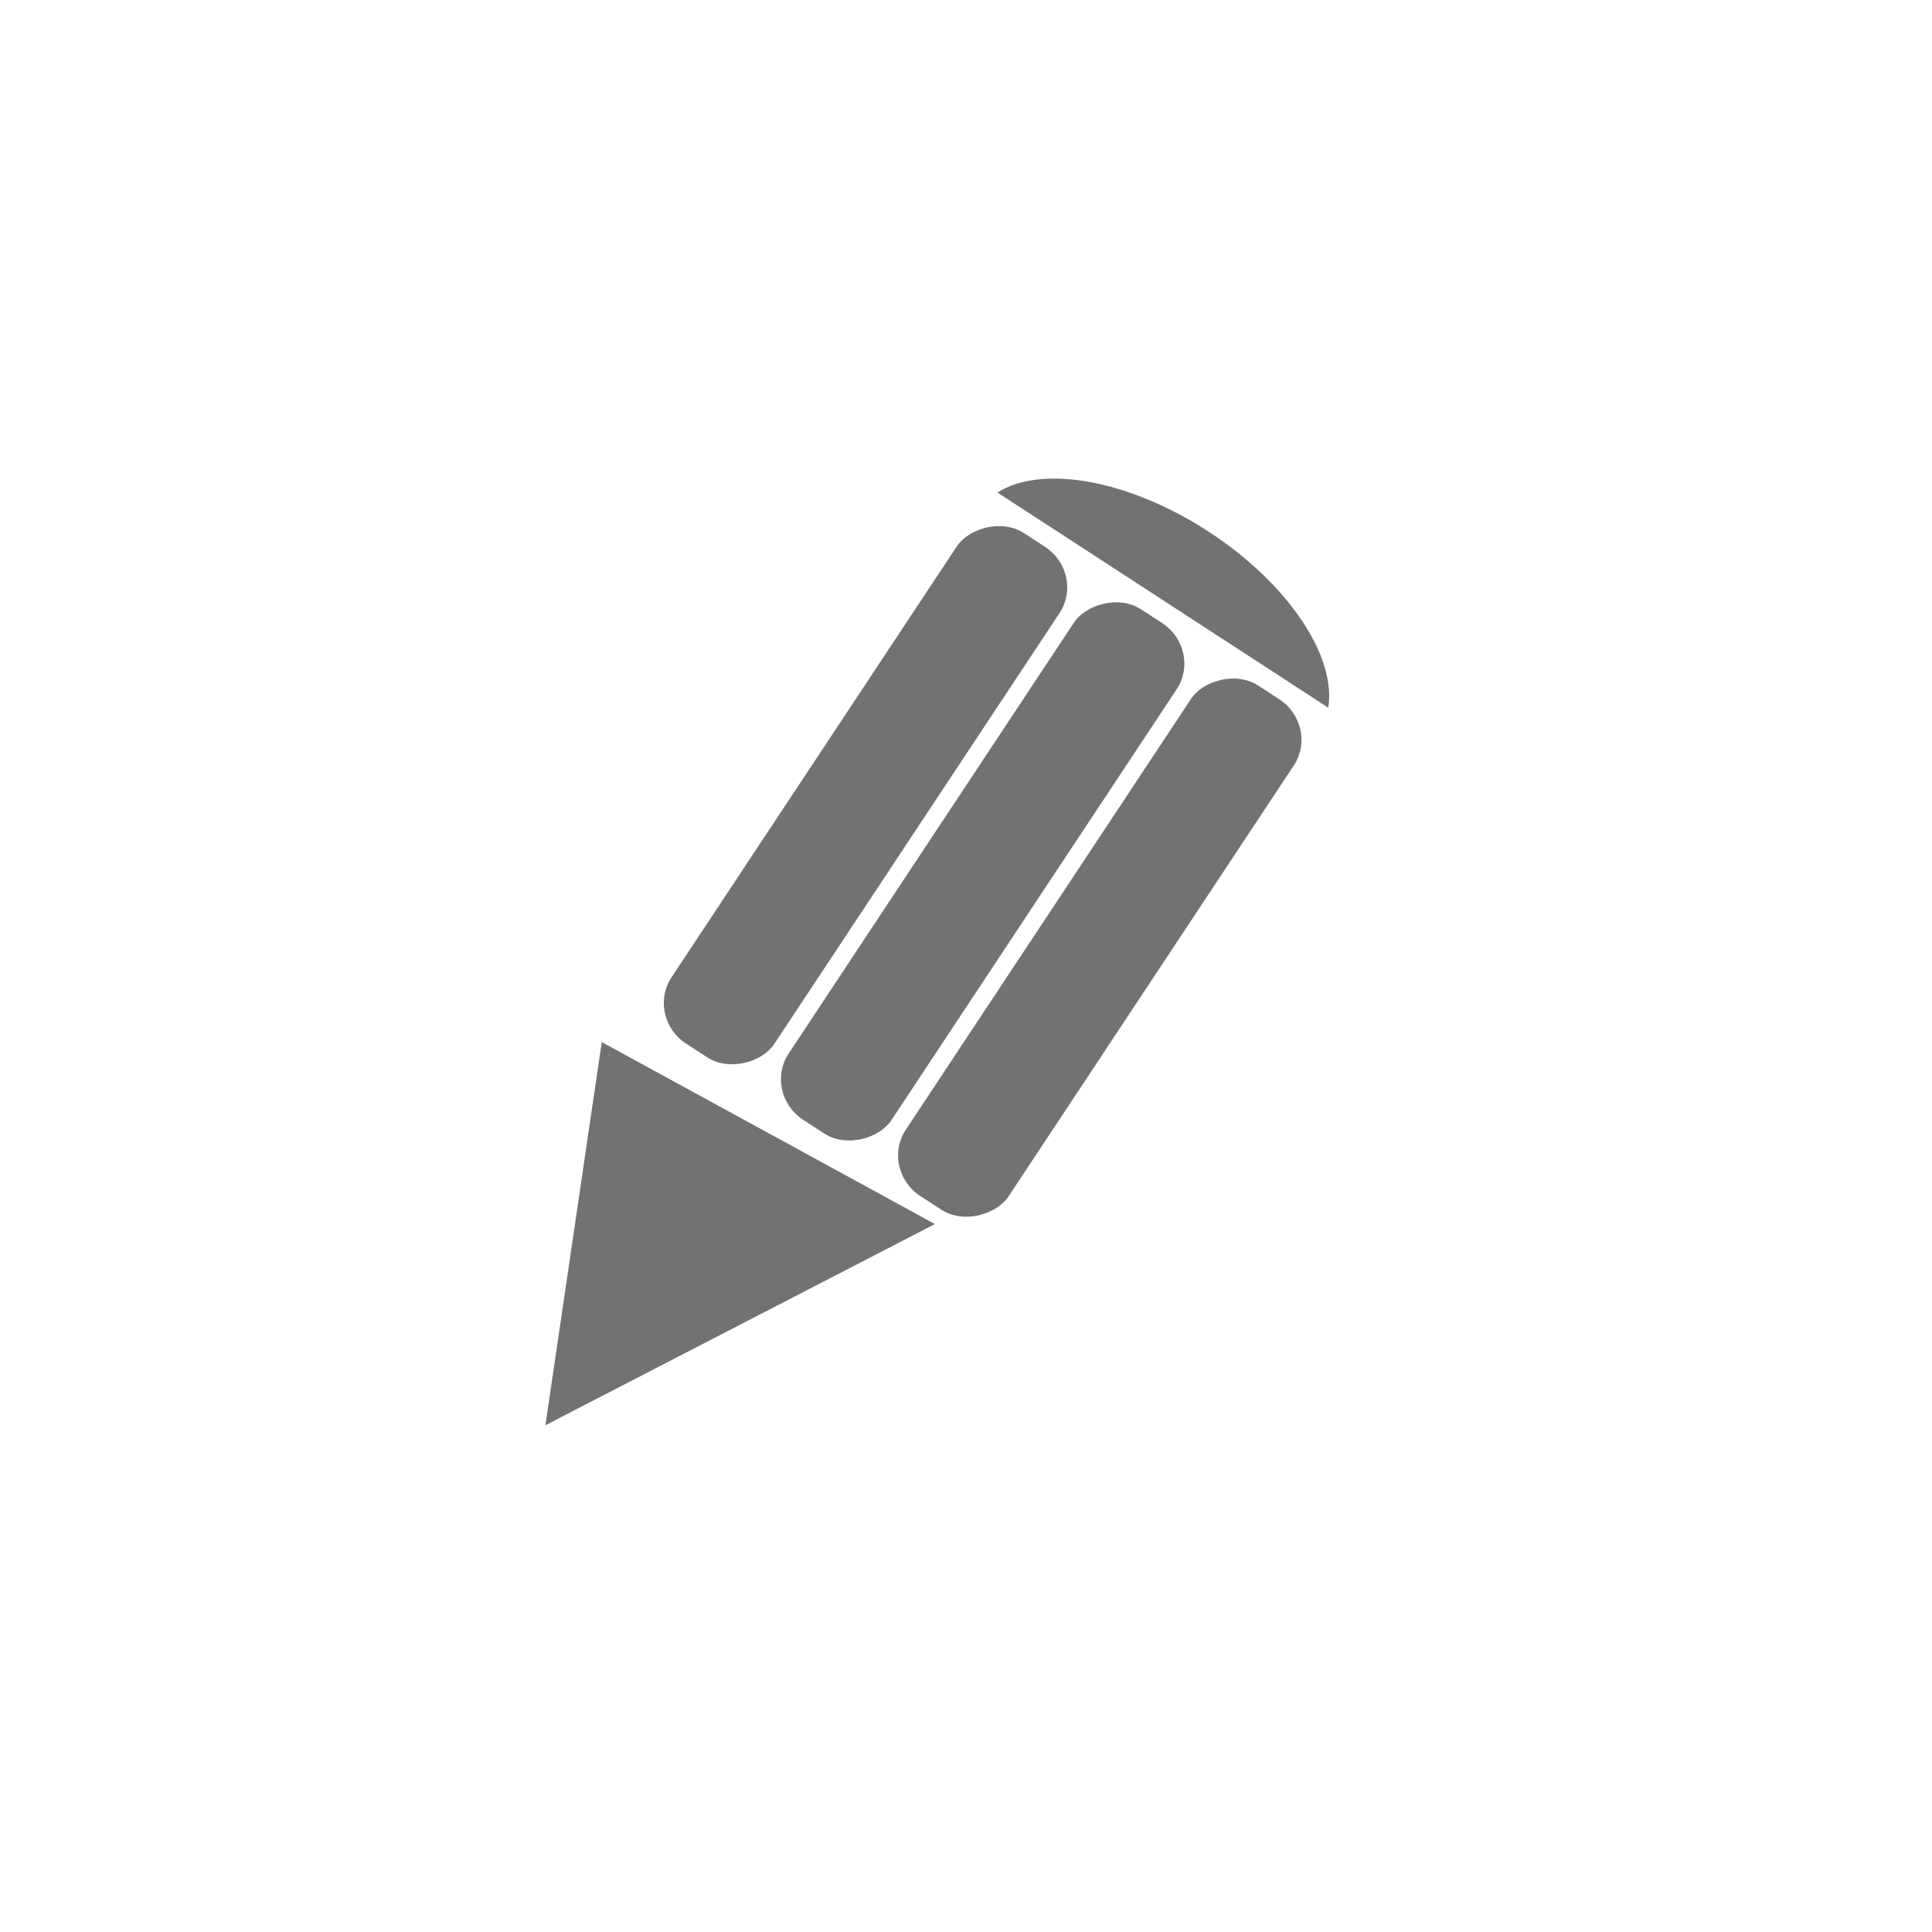 <?xml version="1.0" encoding="UTF-8" standalone="no"?>
<!-- Created with Inkscape (http://www.inkscape.org/) -->

<svg
   xmlns:dc="http://purl.org/dc/elements/1.1/"
   xmlns:cc="http://creativecommons.org/ns#"
   xmlns:rdf="http://www.w3.org/1999/02/22-rdf-syntax-ns#"
   xmlns:svg="http://www.w3.org/2000/svg"
   xmlns="http://www.w3.org/2000/svg"
   xmlns:xlink="http://www.w3.org/1999/xlink"
   xmlns:sodipodi="http://sodipodi.sourceforge.net/DTD/sodipodi-0.dtd"
   xmlns:inkscape="http://www.inkscape.org/namespaces/inkscape"
   width="48"
   height="48"
   id="svg2"
   version="1.1"
   inkscape:version="0.48.4 r9939"
   sodipodi:docname="request.svg">
  <defs
     id="defs4">
    <linearGradient
       inkscape:collect="always"
       xlink:href="#linearGradient3779"
       id="linearGradient4097"
       gradientUnits="userSpaceOnUse"
       gradientTransform="translate(-0.282,4.4441464e-4)"
       x1="3.669"
       y1="6.773"
       x2="10.442"
       y2="6.773" />
    <linearGradient
       id="linearGradient3779">
      <stop
         id="stop3781"
         offset="0"
         style="stop-color:#e2fde4;stop-opacity:1;" />
      <stop
         id="stop3783"
         offset="1"
         style="stop-color:#f9f9f9;stop-opacity:1;" />
    </linearGradient>
  </defs>
  <sodipodi:namedview
     id="base"
     pagecolor="#ffffff"
     bordercolor="#666666"
     borderopacity="1.0"
     inkscape:pageopacity="0.0"
     inkscape:pageshadow="2"
     inkscape:zoom="29.981027"
     inkscape:cx="28.495099"
     inkscape:cy="29.735418"
     inkscape:document-units="px"
     inkscape:current-layer="layer1"
     showgrid="true"
     inkscape:window-width="1366"
     inkscape:window-height="740"
     inkscape:window-x="0"
     inkscape:window-y="28"
     inkscape:window-maximized="1"
     showguides="true"
     inkscape:guide-bbox="true">
    <inkscape:grid
       type="xygrid"
       id="grid3848"
       empspacing="5"
       visible="true"
       enabled="true"
       snapvisiblegridlinesonly="true" />
  </sodipodi:namedview>
  <g
     inkscape:label="Layer 1"
     inkscape:groupmode="layer"
     id="layer1"
     transform="translate(0,-1004.362)">
    <g
       transform="translate(-1,6.464425e-6)"
       id="g90"
       style="fill:#727272;fill-opacity:1">
      <g
         style="fill:#727272;fill-opacity:1"
         transform="matrix(3.032,0.198,-0.146,2.979,15.612,160.458)"
         id="g92">
        <path
           style="fill:#727272;fill-opacity:1;fill-rule:evenodd"
           inkscape:connector-curvature="0"
           d="m 18.876,286.462 c 0.677,0.391 1.098,0.972 1.05,1.4 l -2.788,-1.609 c 0.346,-0.256 1.06,-0.182 1.738,0.209 z"
           id="path94"
           sodipodi:nodetypes="ccccc" />
        <rect
           ry="0.398"
           style="fill-rule:evenodd;fill:#727272;fill-opacity:1"
           transform="matrix(-0.866,-0.5,-0.5,0.866,0,0)"
           width="0.999"
           height="5.112"
           x="-161.22"
           y="239.5"
           rx="0.398"
           id="rect96" />
        <rect
           ry="0.398"
           style="fill-rule:evenodd;fill:#727272;fill-opacity:1"
           transform="matrix(-0.866,-0.5,-0.5,0.866,0,0)"
           rx="0.398"
           y="239.5"
           x="-160.08"
           height="5.112"
           width="0.999"
           id="rect98" />
        <rect
           ry="0.398"
           style="fill-rule:evenodd;fill:#727272;fill-opacity:1"
           transform="matrix(-0.866,-0.5,-0.5,0.866,0,0)"
           width="0.999"
           height="5.112"
           x="-158.94"
           y="239.5"
           rx="0.398"
           id="rect100" />
        <path
           style="fill:#727272;fill-opacity:1;fill-rule:evenodd"
           inkscape:connector-curvature="0"
           d="m -108.471,646.655 460.295,8.124 -229.65,421.198 z"
           transform="matrix(-0.006,-0.003,-0.004,0.006,18.856,288.163)"
           id="path102"
           sodipodi:nodetypes="cccc" />
      </g>
    </g>
  </g>
</svg>
